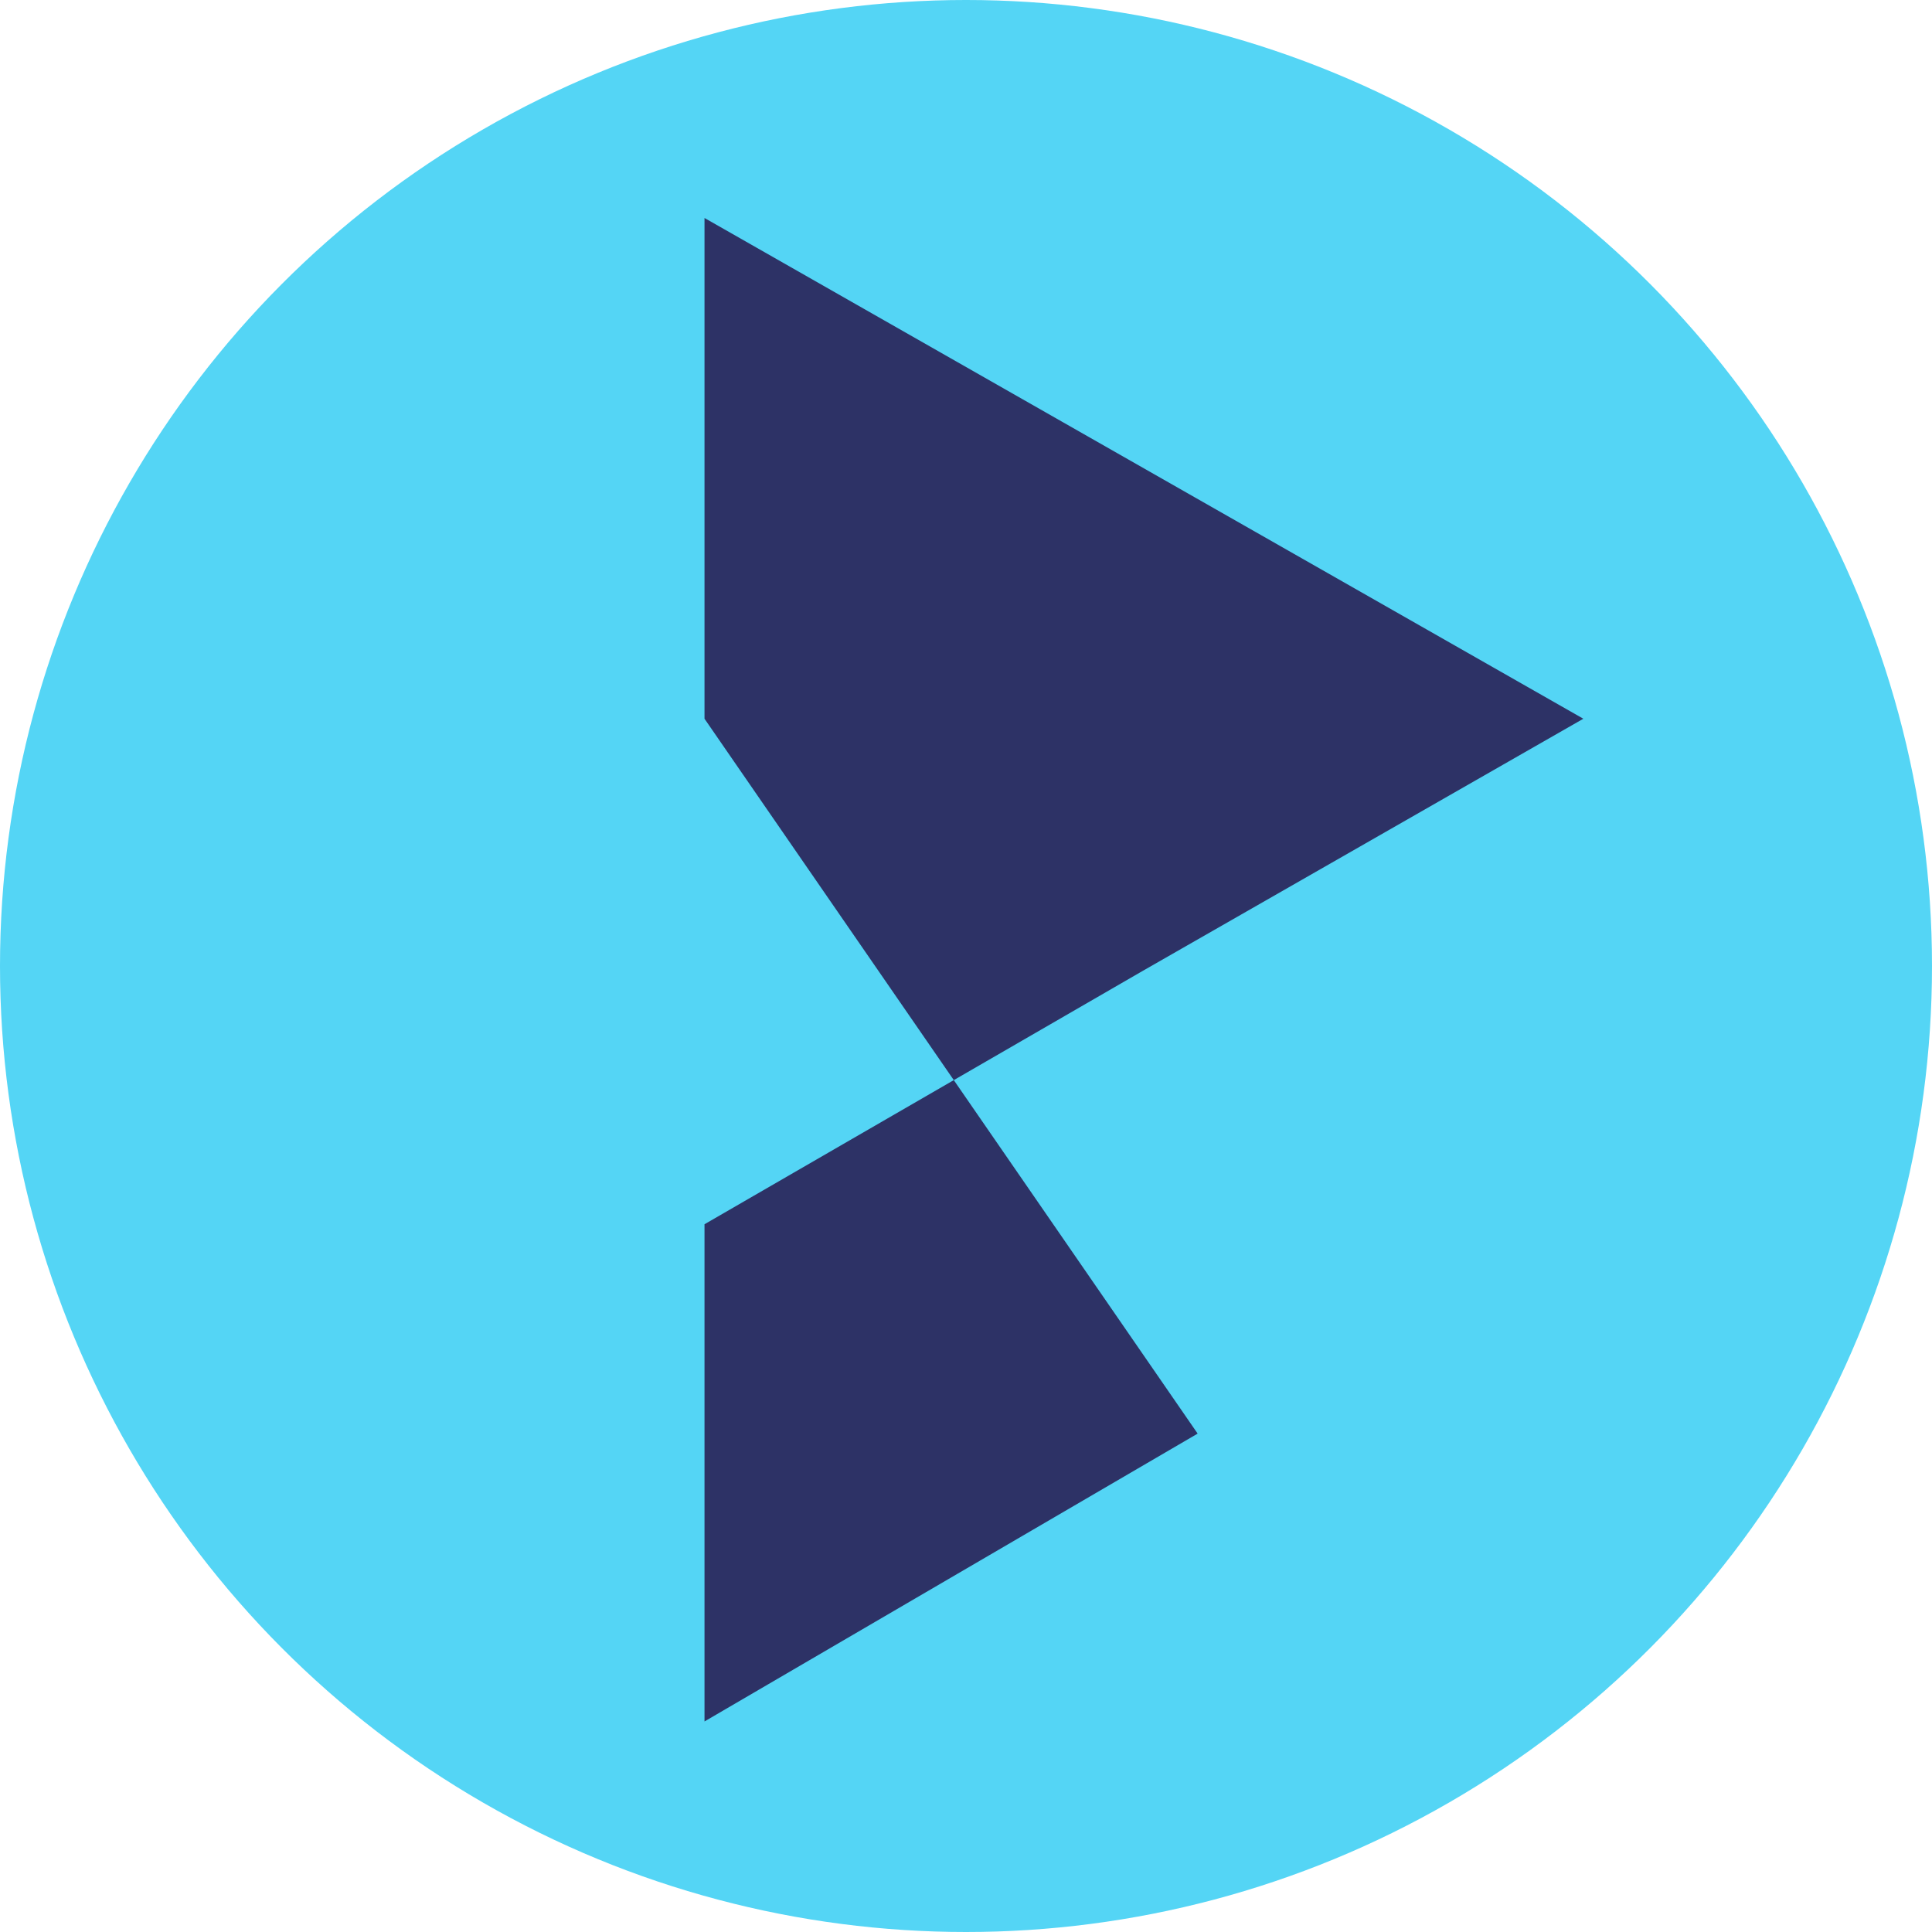 <svg width="60" height="60" viewBox="0 0 60 60" fill="none" xmlns="http://www.w3.org/2000/svg">
<circle cx="30" cy="30" r="30" fill="#54D5F5"/>
<path d="M21.879 22.321V6.77L49.172 22.321L35.488 30.152L29.621 33.544L37.194 44.522L21.879 53.461V38.02L29.621 33.544L21.879 22.321Z" fill="#2D3266"/>
</svg>
